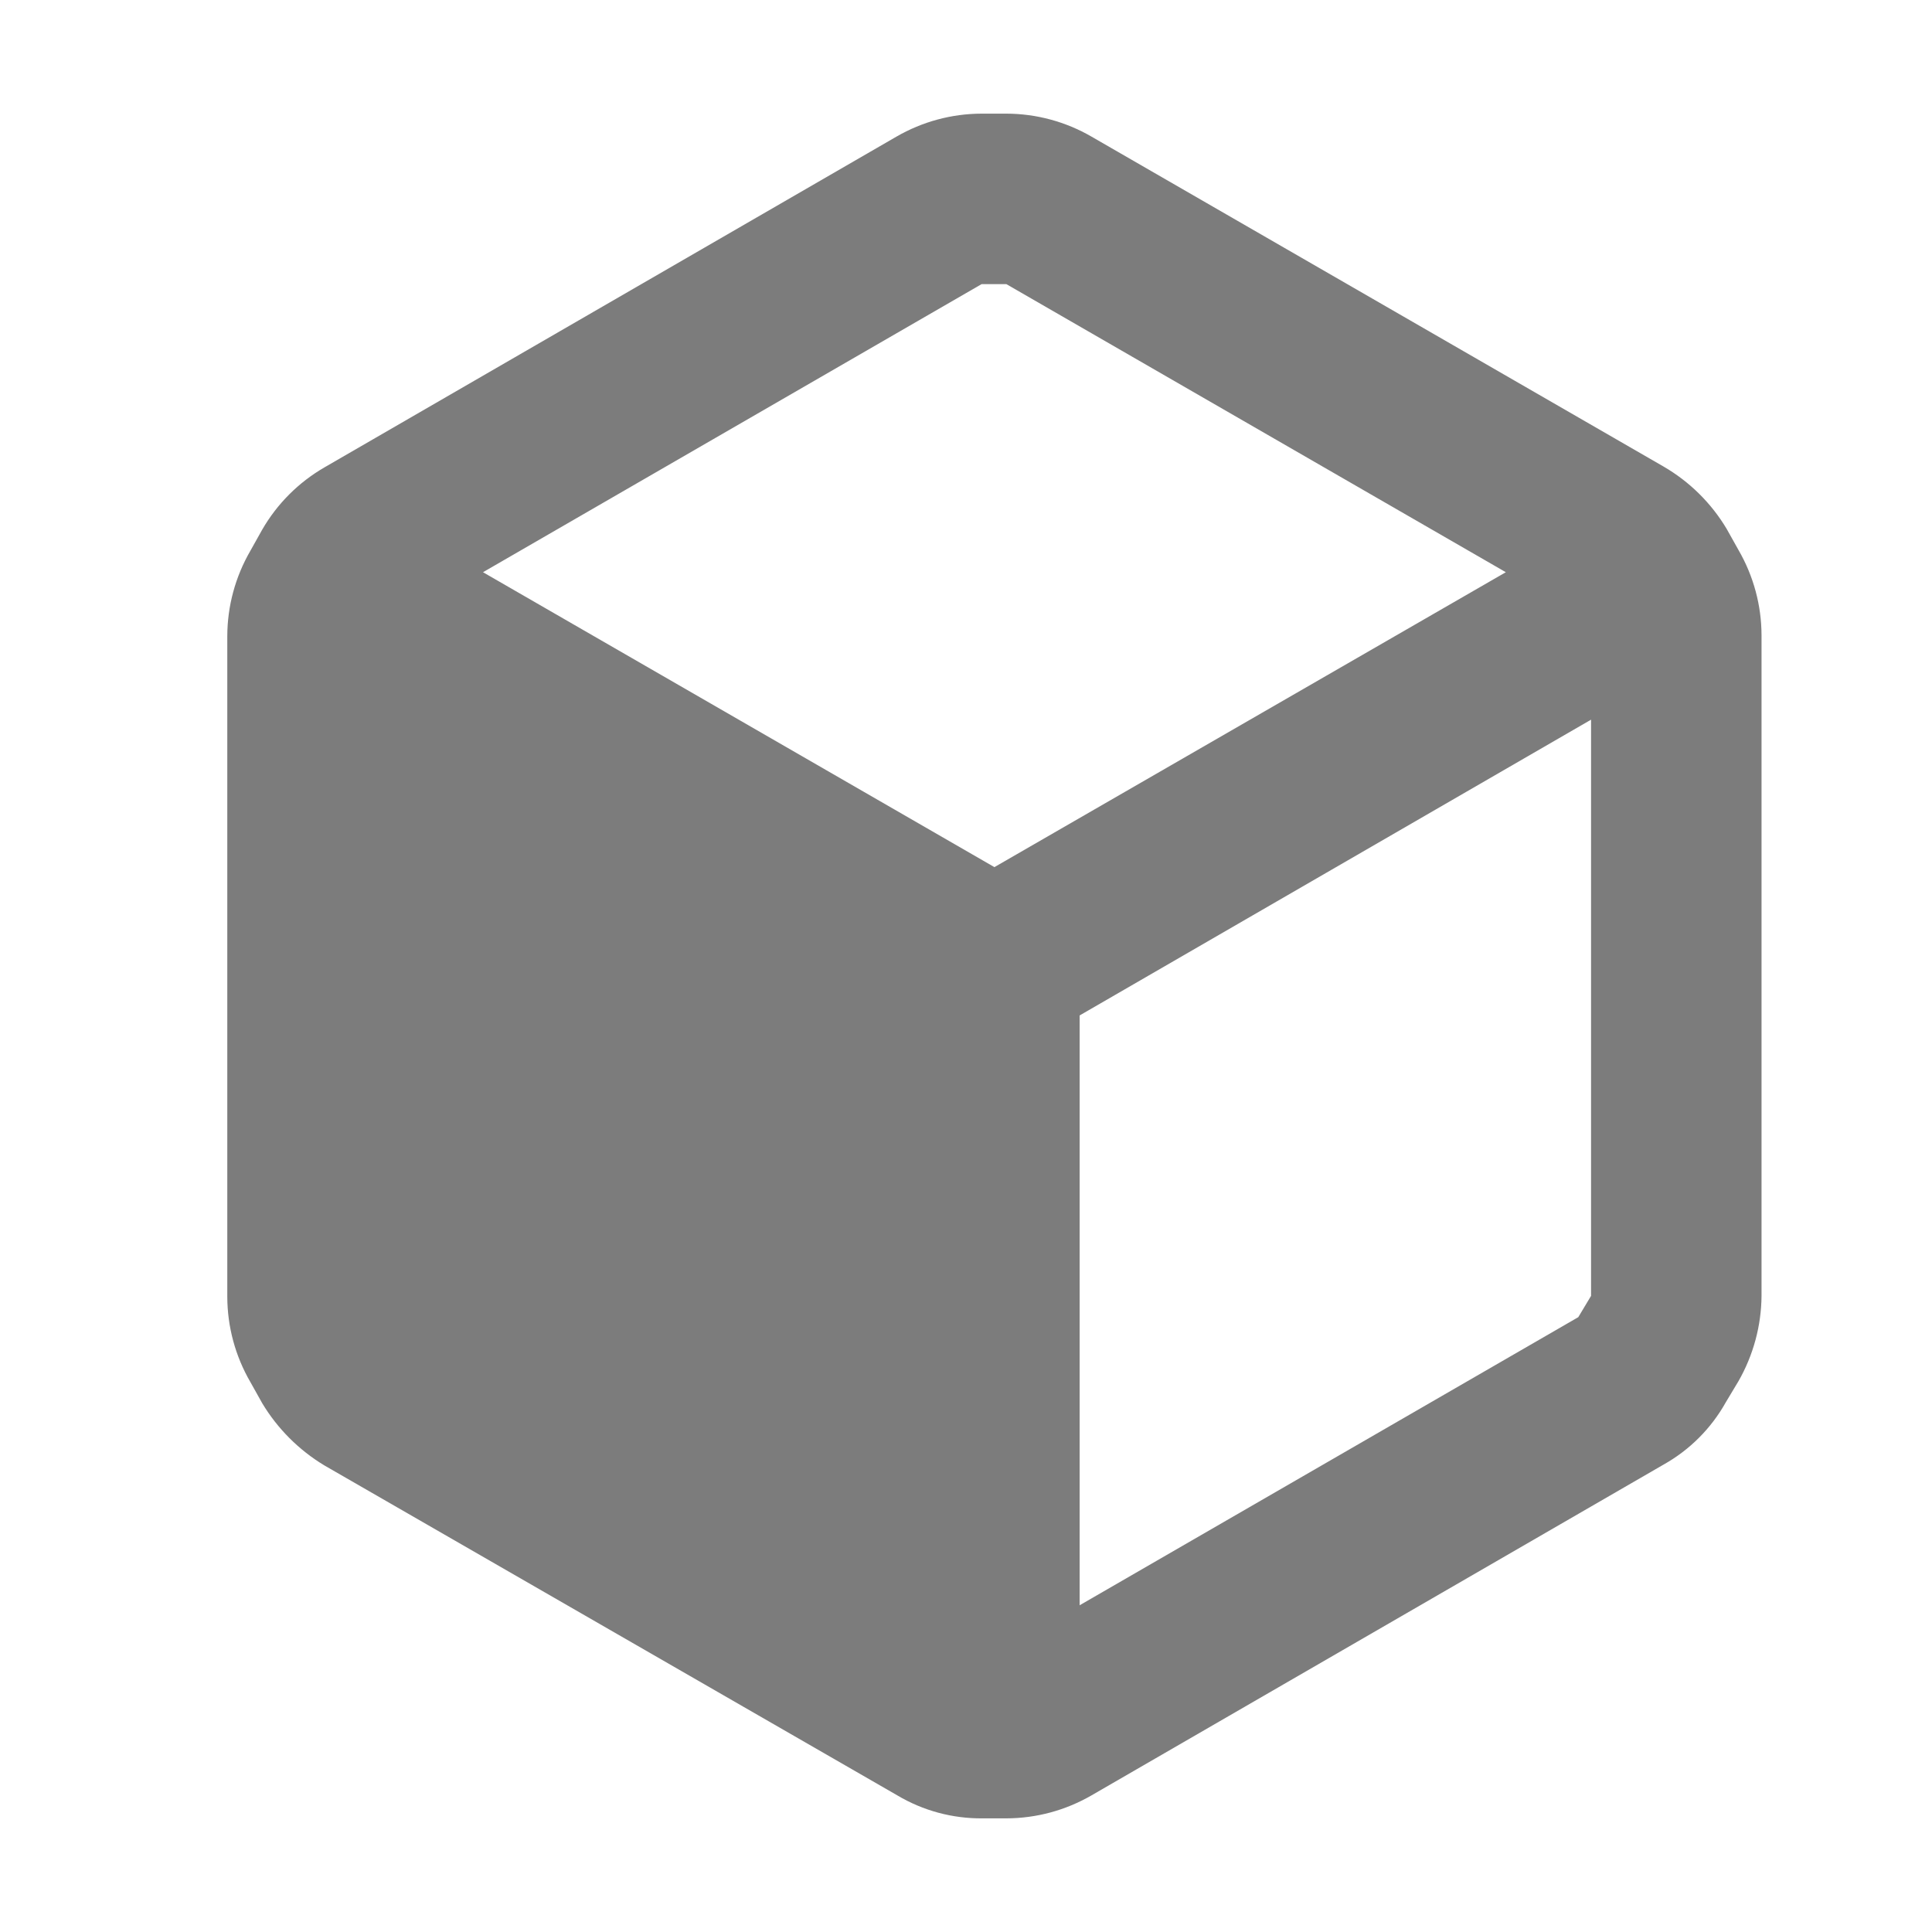 <svg width="34" height="34" viewBox="0 0 34 34" fill="none" xmlns="http://www.w3.org/2000/svg">
<path fill-rule="evenodd" clip-rule="evenodd" d="M30.595 9.68L30.385 9.305C30.114 8.852 29.732 8.475 29.275 8.21L19.21 2.405C18.754 2.141 18.237 2.001 17.71 2H17.275C16.748 2.001 16.231 2.141 15.775 2.405L5.71 8.225C5.255 8.488 4.878 8.865 4.615 9.32L4.405 9.695C4.141 10.151 4.001 10.668 4 11.195V22.82C4.001 23.347 4.141 23.864 4.405 24.32L4.615 24.695C4.885 25.144 5.261 25.52 5.71 25.79L15.79 31.595C16.243 31.865 16.762 32.005 17.29 32H17.71C18.237 31.999 18.754 31.859 19.21 31.595L29.275 25.775C29.734 25.518 30.113 25.139 30.37 24.68L30.595 24.305C30.856 23.848 30.996 23.331 31 22.805V11.18C30.999 10.653 30.859 10.136 30.595 9.68ZM17.275 5H17.71L26.5 10.07L17.5 15.26L8.5 10.07L17.275 5ZM19 28.25L27.775 23.18L28 22.805V12.665L19 17.87V28.25Z" fill="#7C7C7C"/>
</svg>
